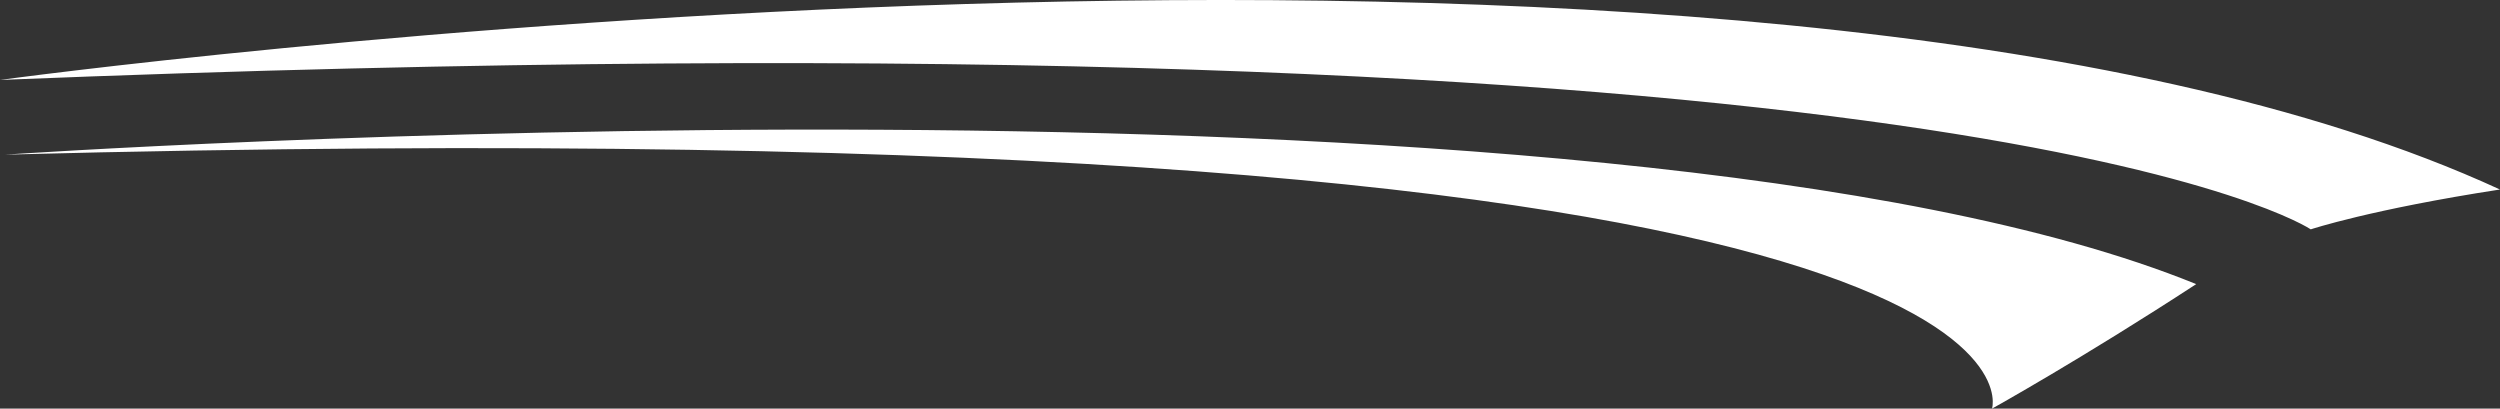 <svg version="1.1" id="图层_1" x="0px" y="0px" width="265.122px" height="43.334px" viewBox="0 0 265.122 43.334" enable-background="new 0 0 265.122 43.334" xml:space="preserve" xmlns="http://www.w3.org/2000/svg" xmlns:xlink="http://www.w3.org/1999/xlink" xmlns:xml="http://www.w3.org/XML/1998/namespace">
  <rect x="0" y="0" width="265.122" height="43.334" fill="#333333" stroke="none"/>
  <path fill="#FFFFFF" d="M0.528,16.4c0,0,170.058-11.618,232.376,13.731c-12.146,7.922-21.652,13.203-21.652,13.203
	S221.815,10.59,0.528,16.4z M245.053,24.322c0,0,6.336-2.112,20.068-4.225C184.846-16.872,0,8.478,0,8.478
	C209.139,0.028,245.053,24.322,245.053,24.322z" class="color c1"/>
</svg>